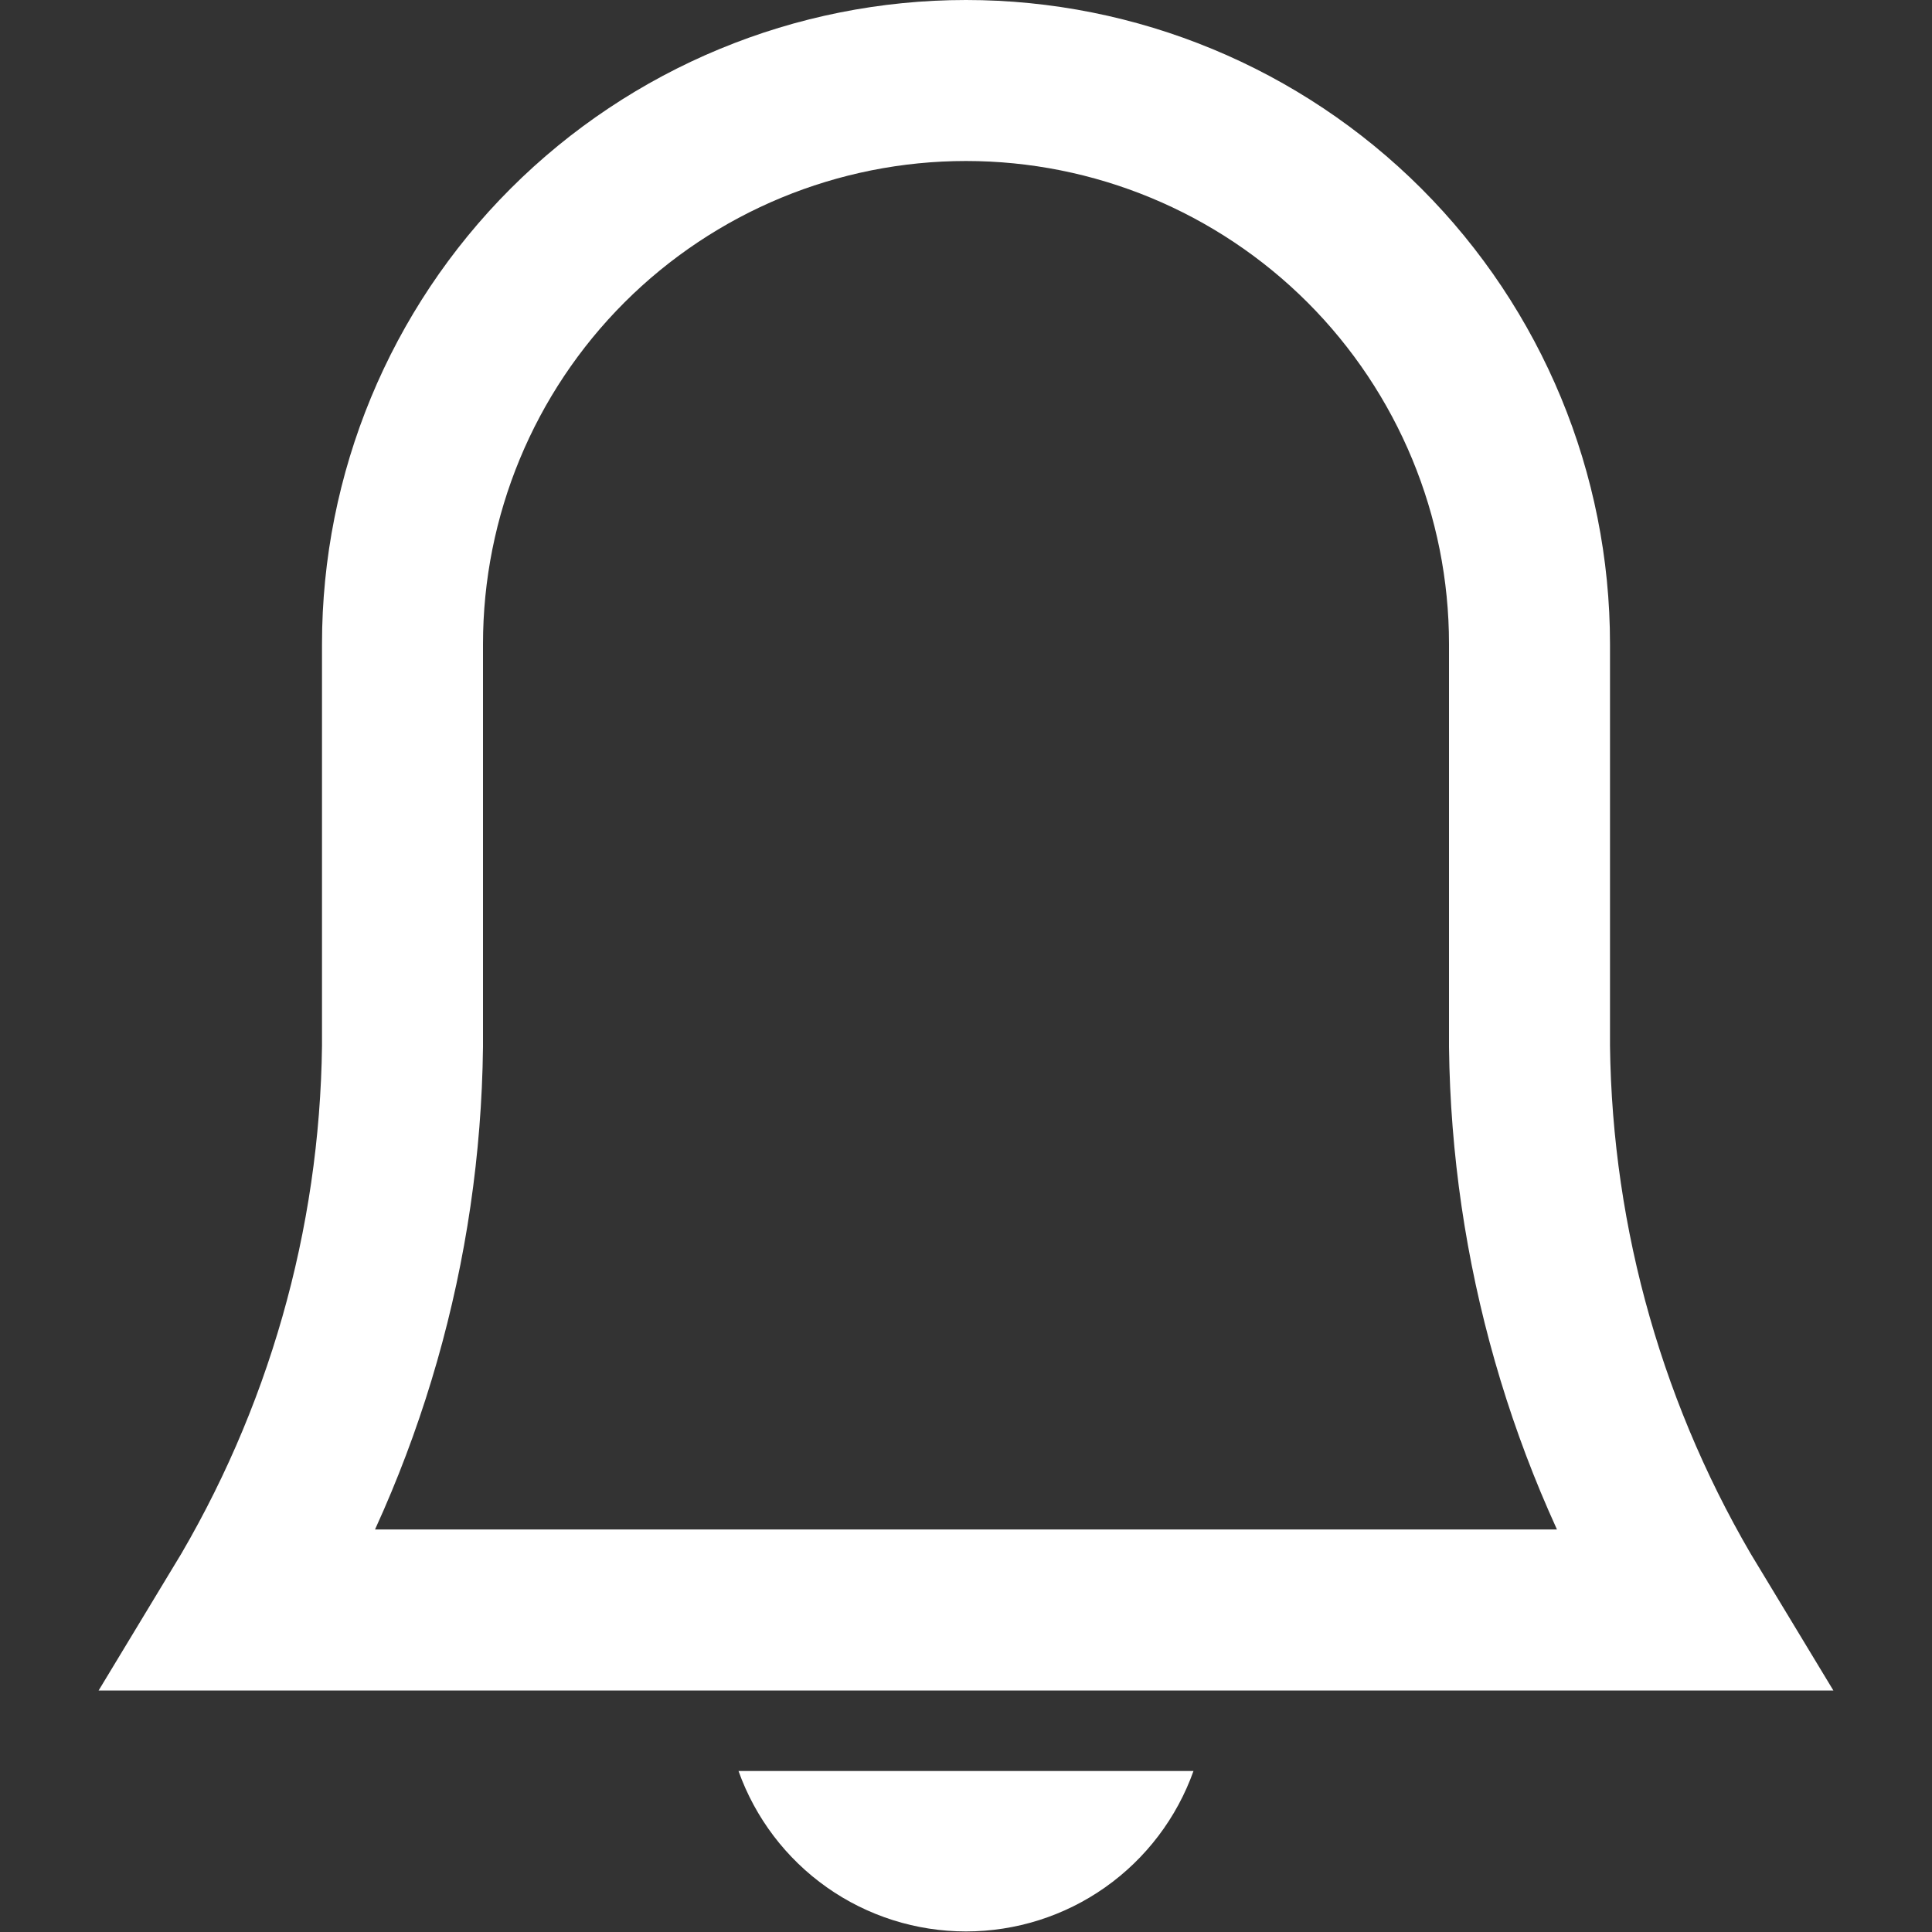 <svg width="24" height="24" viewBox="0 0 24 24" fill="none" xmlns="http://www.w3.org/2000/svg">
<rect x="0" y="0" width="24" height="24" fill="#333333" stroke="none"/>
<path d="M19 13V8C19 6.143 18.262 4.363 16.95 3.05C15.637 1.738 13.857 1 12 1C10.143 1 8.363 1.738 7.05 3.05C5.737 4.363 5 6.143 5 8V13C4.97 15.47 4.28 17.887 3 20H21C19.72 17.887 19.03 15.47 19 13Z" stroke="white" stroke-width="2" stroke-miterlimit="10" stroke-linecap="square"/>
<path d="M9.174 22C9.382 22.583 9.765 23.088 10.271 23.445C10.777 23.802 11.381 23.993 12 23.993C12.619 23.993 13.223 23.802 13.729 23.445C14.235 23.088 14.618 22.583 14.826 22H9.174Z" fill="white"/>
</svg>
